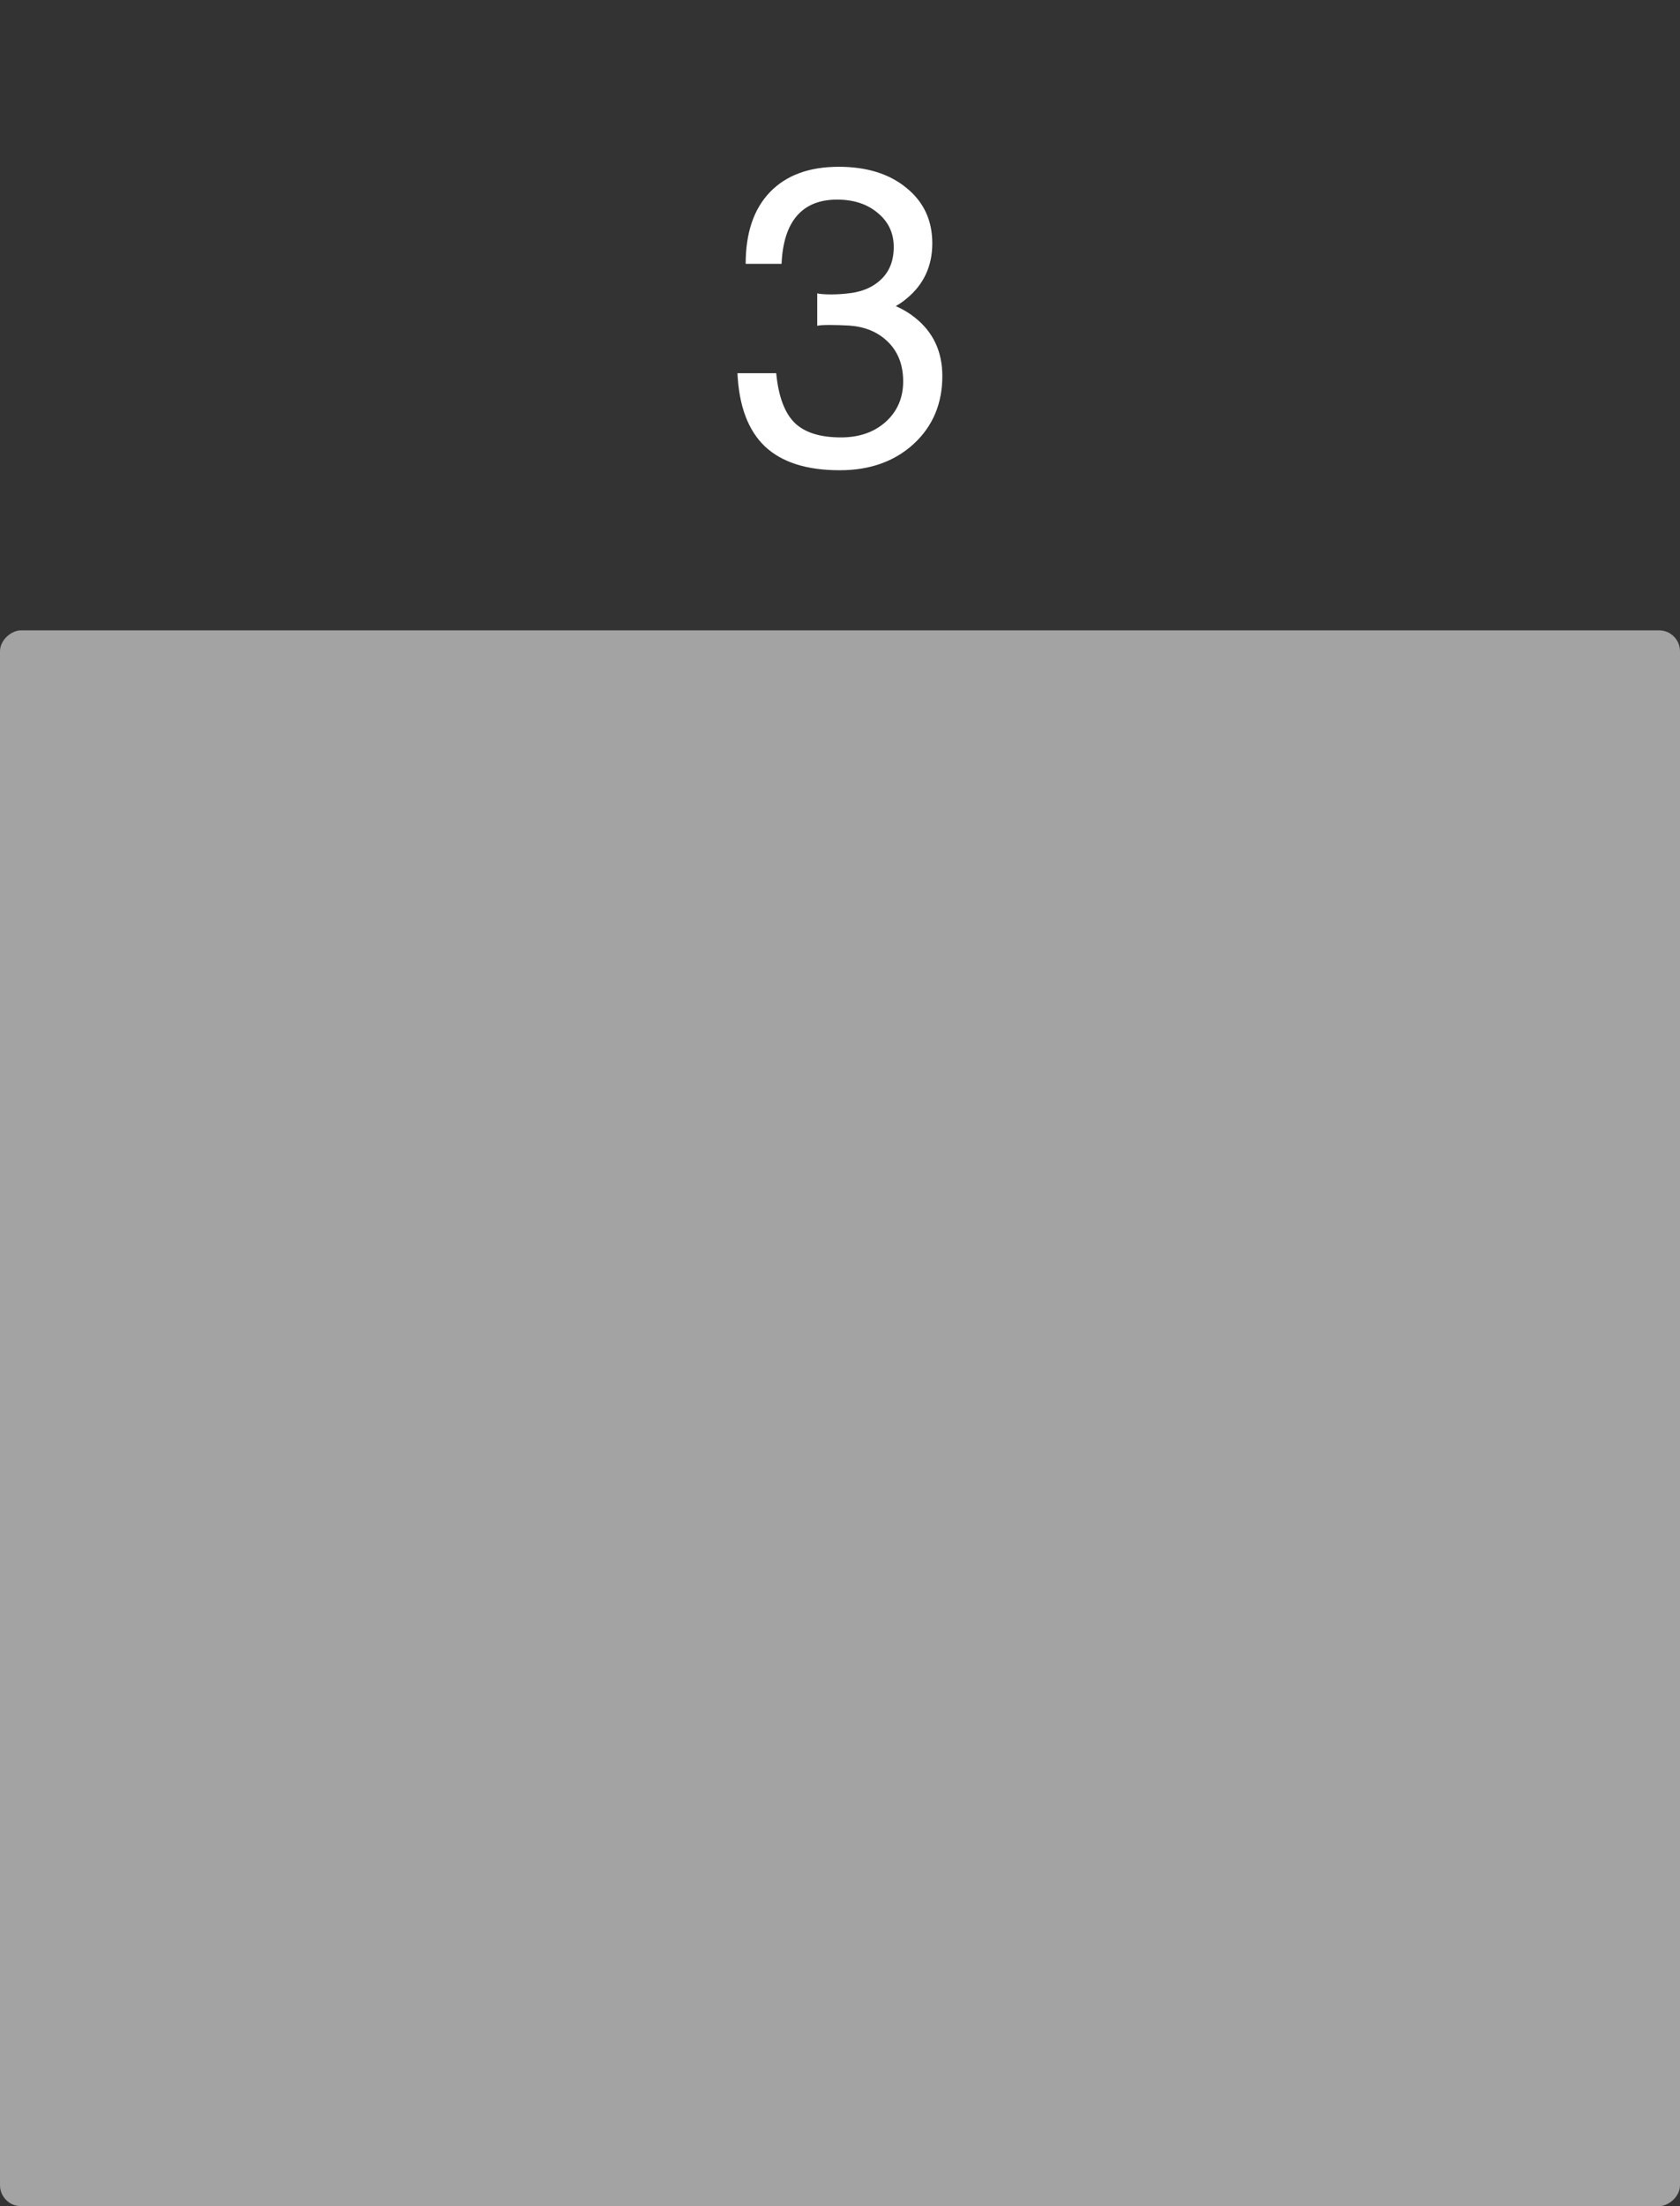 <svg width="80" height="105" viewBox="0 0 80 105" fill="none" xmlns="http://www.w3.org/2000/svg">
<rect x="0" y="0" width="80" height="105" fill="#333333" stroke="none"/>
<rect opacity="0.77" x="80" y="30" width="75" height="80" rx="1" transform="rotate(90 80 30)" fill="#C4C4C4"/>
<path d="M42.559 11.756C42.559 11.092 42.305 10.551 41.797 10.135C41.296 9.712 40.651 9.5 39.863 9.5C39.03 9.5 38.392 9.757 37.949 10.271C37.507 10.779 37.262 11.541 37.217 12.557H35.508C35.508 11.085 35.892 9.949 36.66 9.148C37.435 8.341 38.529 7.938 39.941 7.938C41.276 7.938 42.35 8.273 43.164 8.943C43.984 9.607 44.395 10.486 44.395 11.58C44.395 12.667 43.984 13.546 43.164 14.217C43.008 14.347 42.839 14.464 42.656 14.568C42.995 14.718 43.294 14.897 43.555 15.105C44.434 15.796 44.873 16.727 44.873 17.898C44.873 19.213 44.417 20.291 43.506 21.131C42.594 21.964 41.422 22.381 39.99 22.381C38.415 22.381 37.227 22.003 36.426 21.248C35.625 20.486 35.189 19.324 35.117 17.762H36.963C37.067 18.855 37.357 19.64 37.832 20.115C38.307 20.584 39.046 20.818 40.049 20.818C40.915 20.818 41.624 20.571 42.178 20.076C42.731 19.575 43.008 18.934 43.008 18.152C43.008 17.332 42.741 16.681 42.207 16.199C41.751 15.783 41.165 15.548 40.449 15.496C40.117 15.477 39.801 15.467 39.502 15.467C39.209 15.467 39.014 15.48 38.916 15.506V13.963C39.059 13.995 39.281 14.012 39.58 14.012C39.88 14.012 40.176 13.992 40.469 13.953C41.035 13.882 41.494 13.696 41.846 13.396C42.321 13.006 42.559 12.459 42.559 11.756Z" fill="white"/>
</svg>
